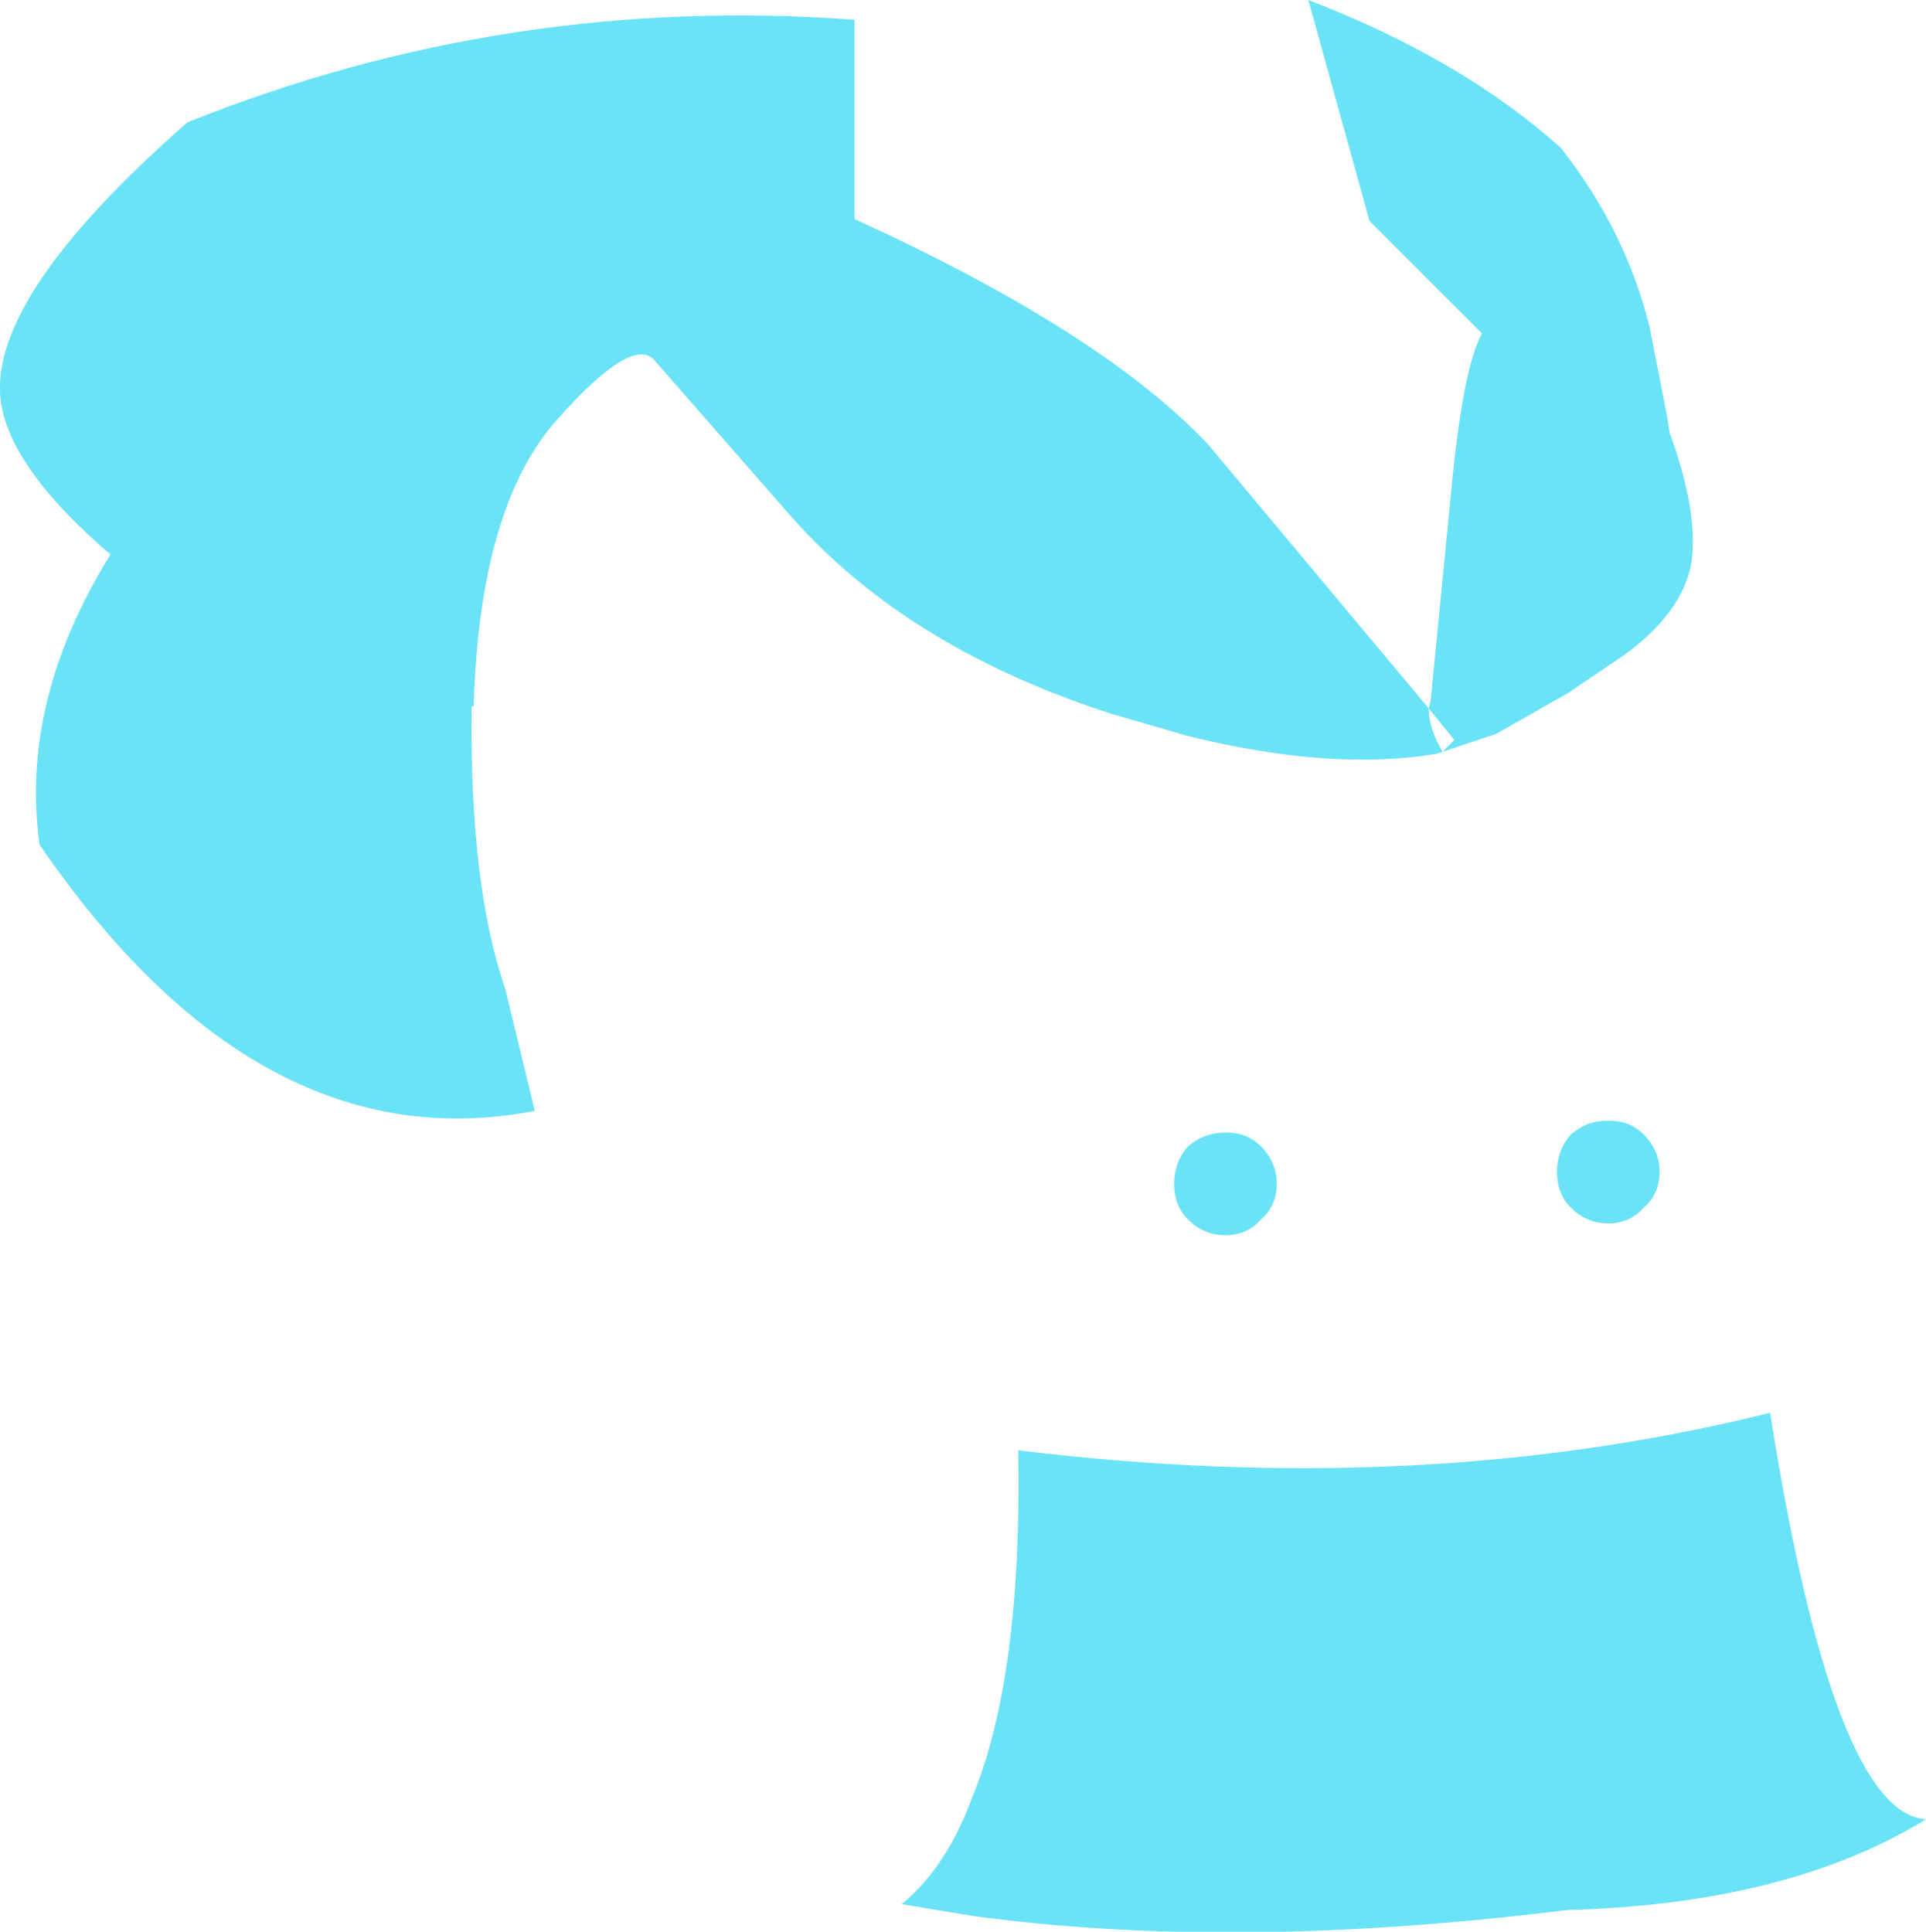 <?xml version="1.0" encoding="UTF-8" standalone="no"?>
<svg xmlns:xlink="http://www.w3.org/1999/xlink" height="48.95px" width="48.8px" xmlns="http://www.w3.org/2000/svg">
  <g transform="matrix(1.0, 0.0, 0.0, 1.0, 0.0, 24.5)">
    <path d="M36.2 -6.55 Q36.2 -6.05 36.55 -5.45 L36.4 -5.4 Q33.75 -4.95 30.1 -5.85 L28.2 -6.4 Q23.05 -8.05 20.1 -11.35 L16.6 -15.35 Q16.05 -16.05 14.1 -13.85 12.15 -11.65 12.0 -6.6 L11.95 -6.6 11.95 -6.55 Q11.9 -2.05 12.8 0.55 L13.55 3.65 Q6.55 5.0 1.0 -3.1 0.5 -6.75 2.8 -10.45 0.4 -12.5 0.05 -14.15 -0.5 -16.8 4.75 -21.4 12.85 -24.65 21.65 -24.0 L21.65 -18.95 Q27.9 -16.1 30.6 -13.25 L36.2 -6.55 36.25 -6.75 36.75 -11.85 Q37.05 -15.15 37.55 -16.05 L34.7 -18.9 33.15 -24.5 Q37.05 -23.0 39.55 -20.75 41.2 -18.65 41.8 -16.2 L42.25 -13.9 42.3 -13.55 Q43.05 -11.5 42.85 -10.2 42.6 -8.95 41.15 -7.9 L39.75 -6.95 37.9 -5.9 36.55 -5.45 36.85 -5.75 36.2 -6.55 M42.05 5.2 Q42.05 5.75 41.65 6.1 41.3 6.5 40.75 6.5 40.2 6.5 39.8 6.1 39.45 5.75 39.45 5.2 39.45 4.65 39.8 4.25 40.2 3.9 40.7 3.9 L40.8 3.9 Q41.3 3.9 41.65 4.25 42.05 4.65 42.05 5.2 M39.7 23.9 Q31.25 24.95 24.65 24.05 L22.85 23.75 Q24.0 22.8 24.65 21.0 25.9 17.95 25.8 12.25 36.0 13.5 44.85 11.3 46.45 21.45 48.8 21.6 45.3 23.75 39.7 23.9 M32.35 5.5 Q32.35 6.05 31.95 6.4 31.6 6.8 31.05 6.8 30.5 6.8 30.1 6.4 29.75 6.05 29.75 5.5 29.75 4.95 30.1 4.55 30.5 4.2 31.05 4.2 L31.1 4.2 Q31.6 4.2 31.95 4.55 32.35 4.95 32.35 5.5" fill="#6ae3f7" fill-rule="evenodd" stroke="none"/>
  </g>
</svg>
